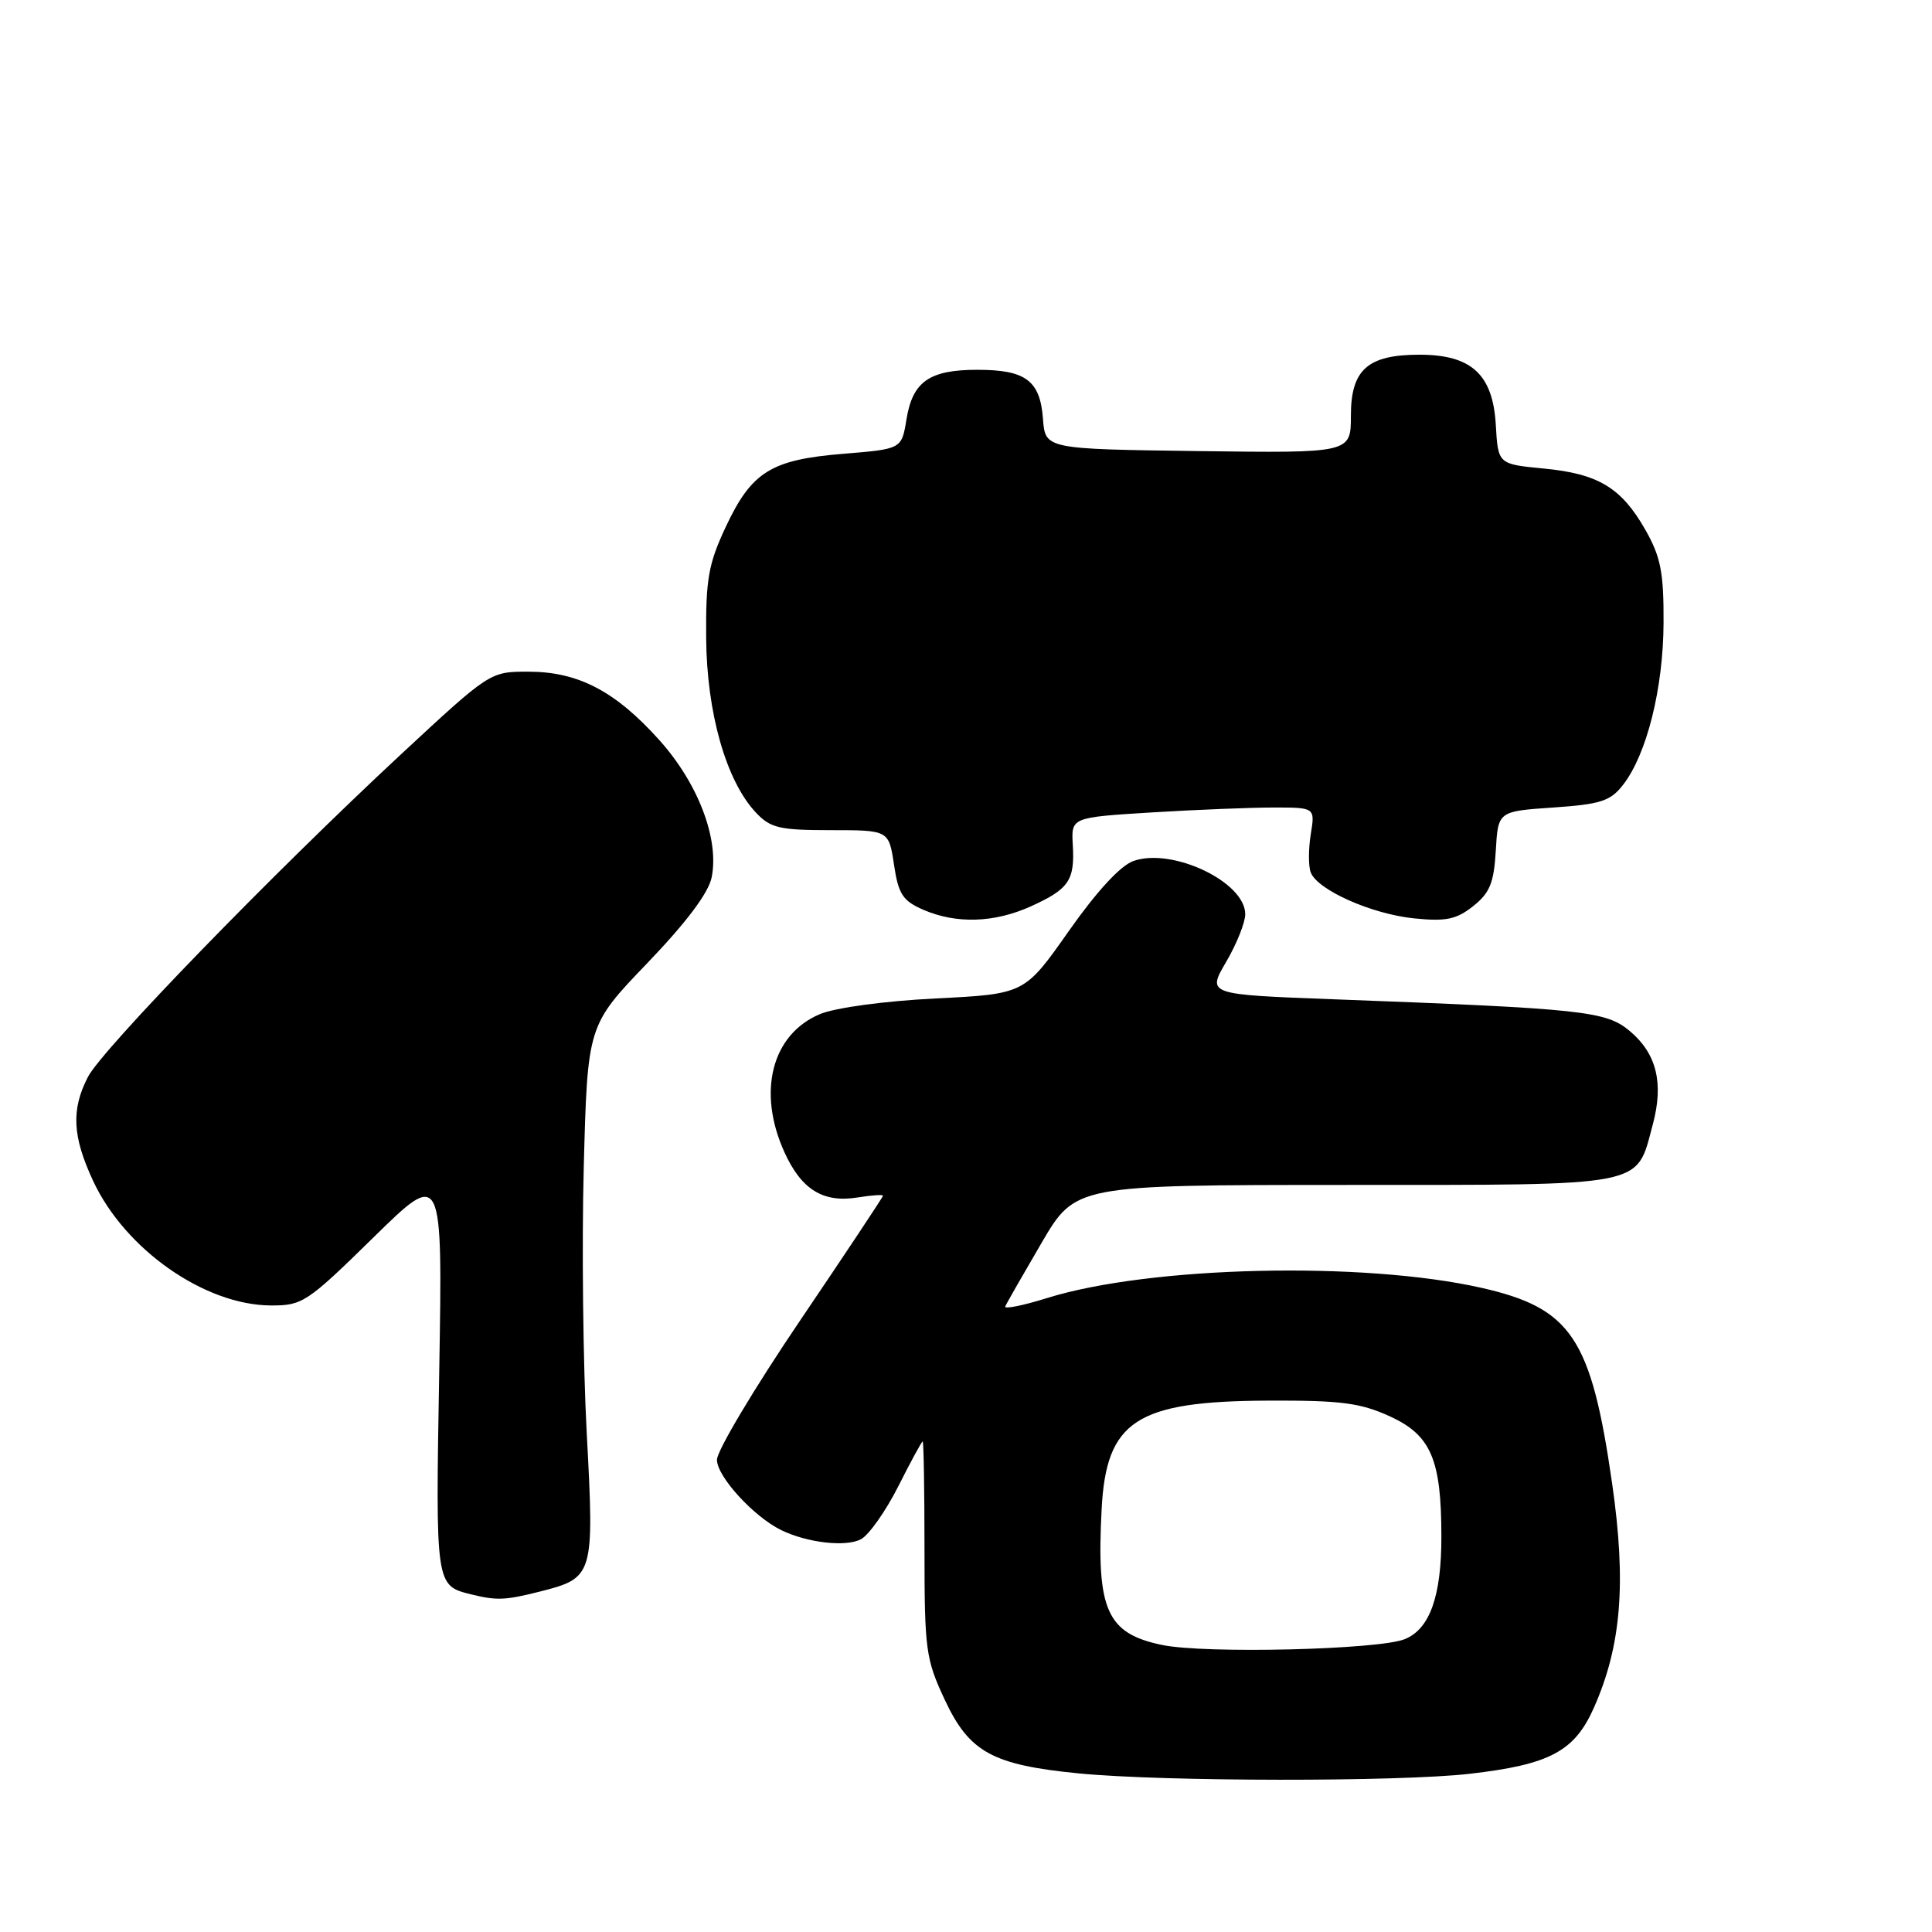 <?xml version="1.0" encoding="UTF-8" standalone="no"?>
<!DOCTYPE svg PUBLIC "-//W3C//DTD SVG 1.1//EN" "http://www.w3.org/Graphics/SVG/1.1/DTD/svg11.dtd" >
<svg xmlns="http://www.w3.org/2000/svg" xmlns:xlink="http://www.w3.org/1999/xlink" version="1.1" viewBox="0 0 256 256">
 <g >
 <path fill="currentColor"
d=" M 194.71 235.04 C 205.36 233.82 208.64 232.07 211.21 226.26 C 214.84 218.05 215.51 209.77 213.62 196.60 C 210.84 177.26 208.22 173.34 196.28 170.64 C 180.60 167.10 152.39 167.76 138.80 171.98 C 135.55 173.00 133.03 173.50 133.20 173.11 C 133.36 172.72 135.53 168.94 138.00 164.71 C 142.50 157.02 142.50 157.02 178.25 157.01 C 218.64 157.00 216.75 157.37 219.01 148.97 C 220.47 143.53 219.51 139.61 215.98 136.64 C 212.81 133.97 209.96 133.66 176.72 132.41 C 159.94 131.78 159.94 131.78 162.47 127.46 C 163.86 125.09 165.00 122.24 165.00 121.14 C 165.00 116.87 155.37 112.28 150.20 114.08 C 148.48 114.68 145.35 118.07 141.62 123.37 C 135.76 131.71 135.76 131.71 123.98 132.30 C 117.20 132.64 110.70 133.52 108.66 134.37 C 102.27 137.04 100.30 144.66 103.94 152.67 C 106.19 157.63 109.07 159.41 113.64 158.67 C 115.49 158.37 117.00 158.27 117.00 158.44 C 117.00 158.61 112.05 166.06 106.00 175.00 C 99.95 183.94 95.00 192.23 95.00 193.43 C 95.00 195.64 99.85 200.95 103.50 202.74 C 106.96 204.43 112.09 205.02 114.09 203.95 C 115.14 203.39 117.36 200.24 119.02 196.96 C 120.67 193.68 122.13 191.00 122.26 191.00 C 122.39 191.00 122.50 197.41 122.50 205.25 C 122.50 218.66 122.66 219.84 125.21 225.28 C 128.45 232.19 131.53 233.87 143.00 234.99 C 154.23 236.08 185.37 236.11 194.71 235.04 Z  M 71.50 210.90 C 78.67 209.09 78.76 208.80 77.75 190.00 C 77.26 180.93 77.08 165.03 77.35 154.69 C 77.85 135.87 77.85 135.87 85.76 127.63 C 90.96 122.21 93.89 118.31 94.30 116.25 C 95.32 111.16 92.50 103.78 87.35 98.05 C 81.53 91.57 76.60 89.00 70.00 89.00 C 64.93 89.00 64.92 89.01 53.21 99.88 C 36.06 115.82 13.55 139.02 11.65 142.70 C 9.41 147.05 9.59 150.58 12.35 156.50 C 16.58 165.56 27.11 172.93 35.88 172.98 C 40.07 173.00 40.69 172.59 49.46 163.99 C 58.65 154.98 58.65 154.98 58.20 181.76 C 57.71 210.25 57.69 210.09 62.50 211.28 C 65.82 212.09 66.93 212.05 71.50 210.90 Z  M 136.63 120.08 C 141.64 117.80 142.43 116.65 142.15 111.95 C 141.94 108.31 141.94 108.31 152.62 107.65 C 158.50 107.29 165.78 107.00 168.79 107.00 C 174.26 107.00 174.26 107.00 173.68 110.56 C 173.37 112.51 173.36 114.78 173.68 115.60 C 174.57 117.93 181.75 121.12 187.38 121.69 C 191.60 122.12 192.98 121.83 195.20 120.07 C 197.41 118.32 197.95 116.99 198.20 112.72 C 198.50 107.50 198.50 107.50 205.81 107.00 C 212.10 106.57 213.39 106.15 215.06 104.00 C 218.21 99.96 220.40 91.19 220.43 82.50 C 220.46 75.84 220.05 73.79 218.04 70.24 C 214.85 64.62 211.79 62.77 204.52 62.08 C 198.50 61.50 198.50 61.50 198.20 56.28 C 197.81 49.61 194.97 47.00 188.09 47.00 C 181.22 47.00 179.00 48.98 179.00 55.08 C 179.00 60.04 179.00 60.04 158.75 59.77 C 138.50 59.50 138.50 59.50 138.20 55.50 C 137.82 50.42 135.91 49.00 129.50 49.00 C 123.14 49.00 120.92 50.56 120.11 55.58 C 119.47 59.50 119.47 59.50 111.74 60.13 C 102.16 60.91 99.59 62.51 96.16 69.83 C 93.87 74.71 93.51 76.76 93.57 84.50 C 93.64 94.43 96.21 103.47 100.16 107.67 C 102.09 109.72 103.28 110.00 110.06 110.00 C 117.77 110.00 117.77 110.00 118.46 114.58 C 119.04 118.48 119.62 119.36 122.32 120.54 C 126.72 122.45 131.76 122.29 136.63 120.08 Z  M 154.00 217.97 C 146.65 216.45 145.27 213.35 145.97 200.00 C 146.58 188.25 150.53 185.67 168.00 185.59 C 177.69 185.55 180.24 185.88 184.18 187.68 C 189.61 190.17 190.99 193.37 190.99 203.60 C 191.00 211.53 189.45 215.86 186.13 217.20 C 182.64 218.60 159.69 219.15 154.00 217.97 Z "/>
</g>
</svg>